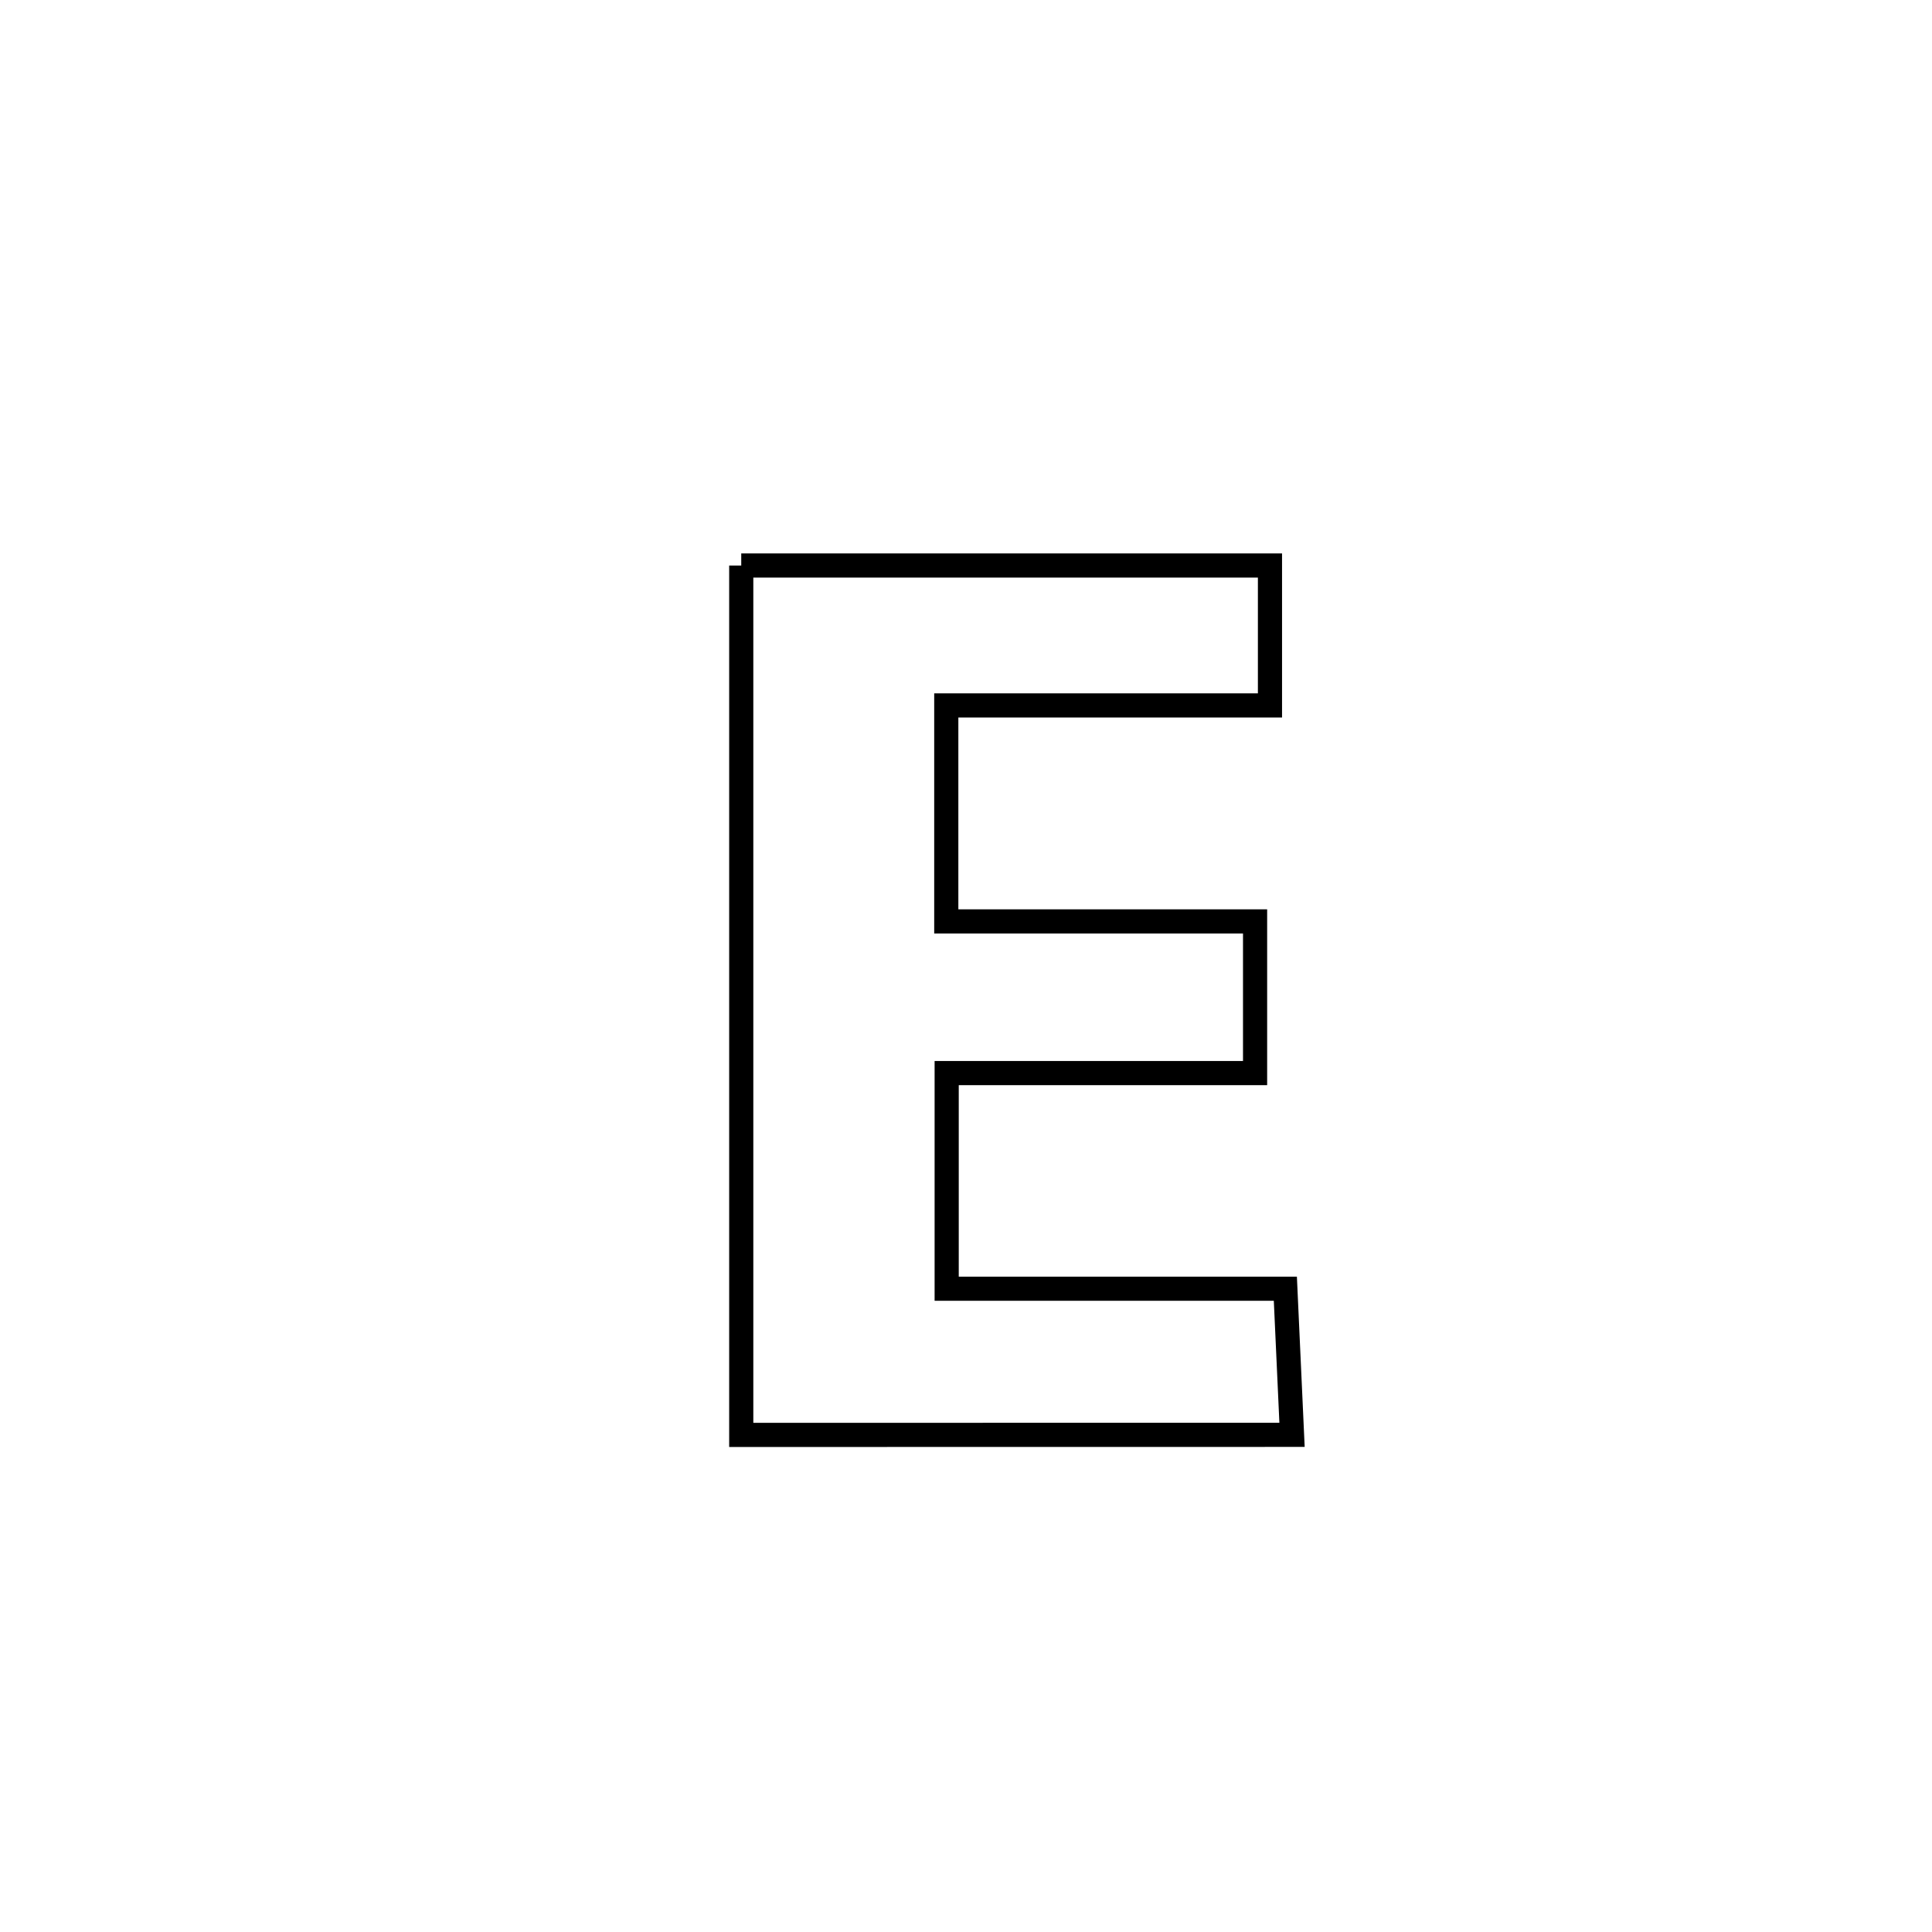 <svg xmlns="http://www.w3.org/2000/svg" viewBox="0.0 0.0 24.0 24.0" height="200px" width="200px"><path fill="none" stroke="black" stroke-width=".3" stroke-opacity="1.0"  filling="0" d="M9.208 7.025 L9.208 7.025 C11.397 7.025 13.587 7.025 15.776 7.025 L15.776 7.025 C15.776 7.604 15.776 8.184 15.776 8.763 L15.776 8.763 C14.436 8.763 13.096 8.763 11.755 8.763 L11.755 8.763 C11.755 9.658 11.755 10.552 11.755 11.446 L11.755 11.446 C13.034 11.446 14.313 11.446 15.591 11.446 L15.591 11.446 C15.591 12.074 15.591 12.702 15.591 13.33 L15.591 13.33 C14.314 13.33 13.037 13.33 11.76 13.33 L11.76 13.33 C11.76 14.223 11.76 15.116 11.76 16.009 L11.76 16.009 C13.162 16.009 14.564 16.009 15.967 16.009 L15.967 16.009 C15.994 16.614 16.022 17.219 16.05 17.824 L16.05 17.824 C13.769 17.824 11.488 17.825 9.208 17.825 L9.208 17.825 C9.208 16.025 9.208 14.225 9.208 12.425 C9.208 10.625 9.208 8.825 9.208 7.025 L9.208 7.025"></path></svg>